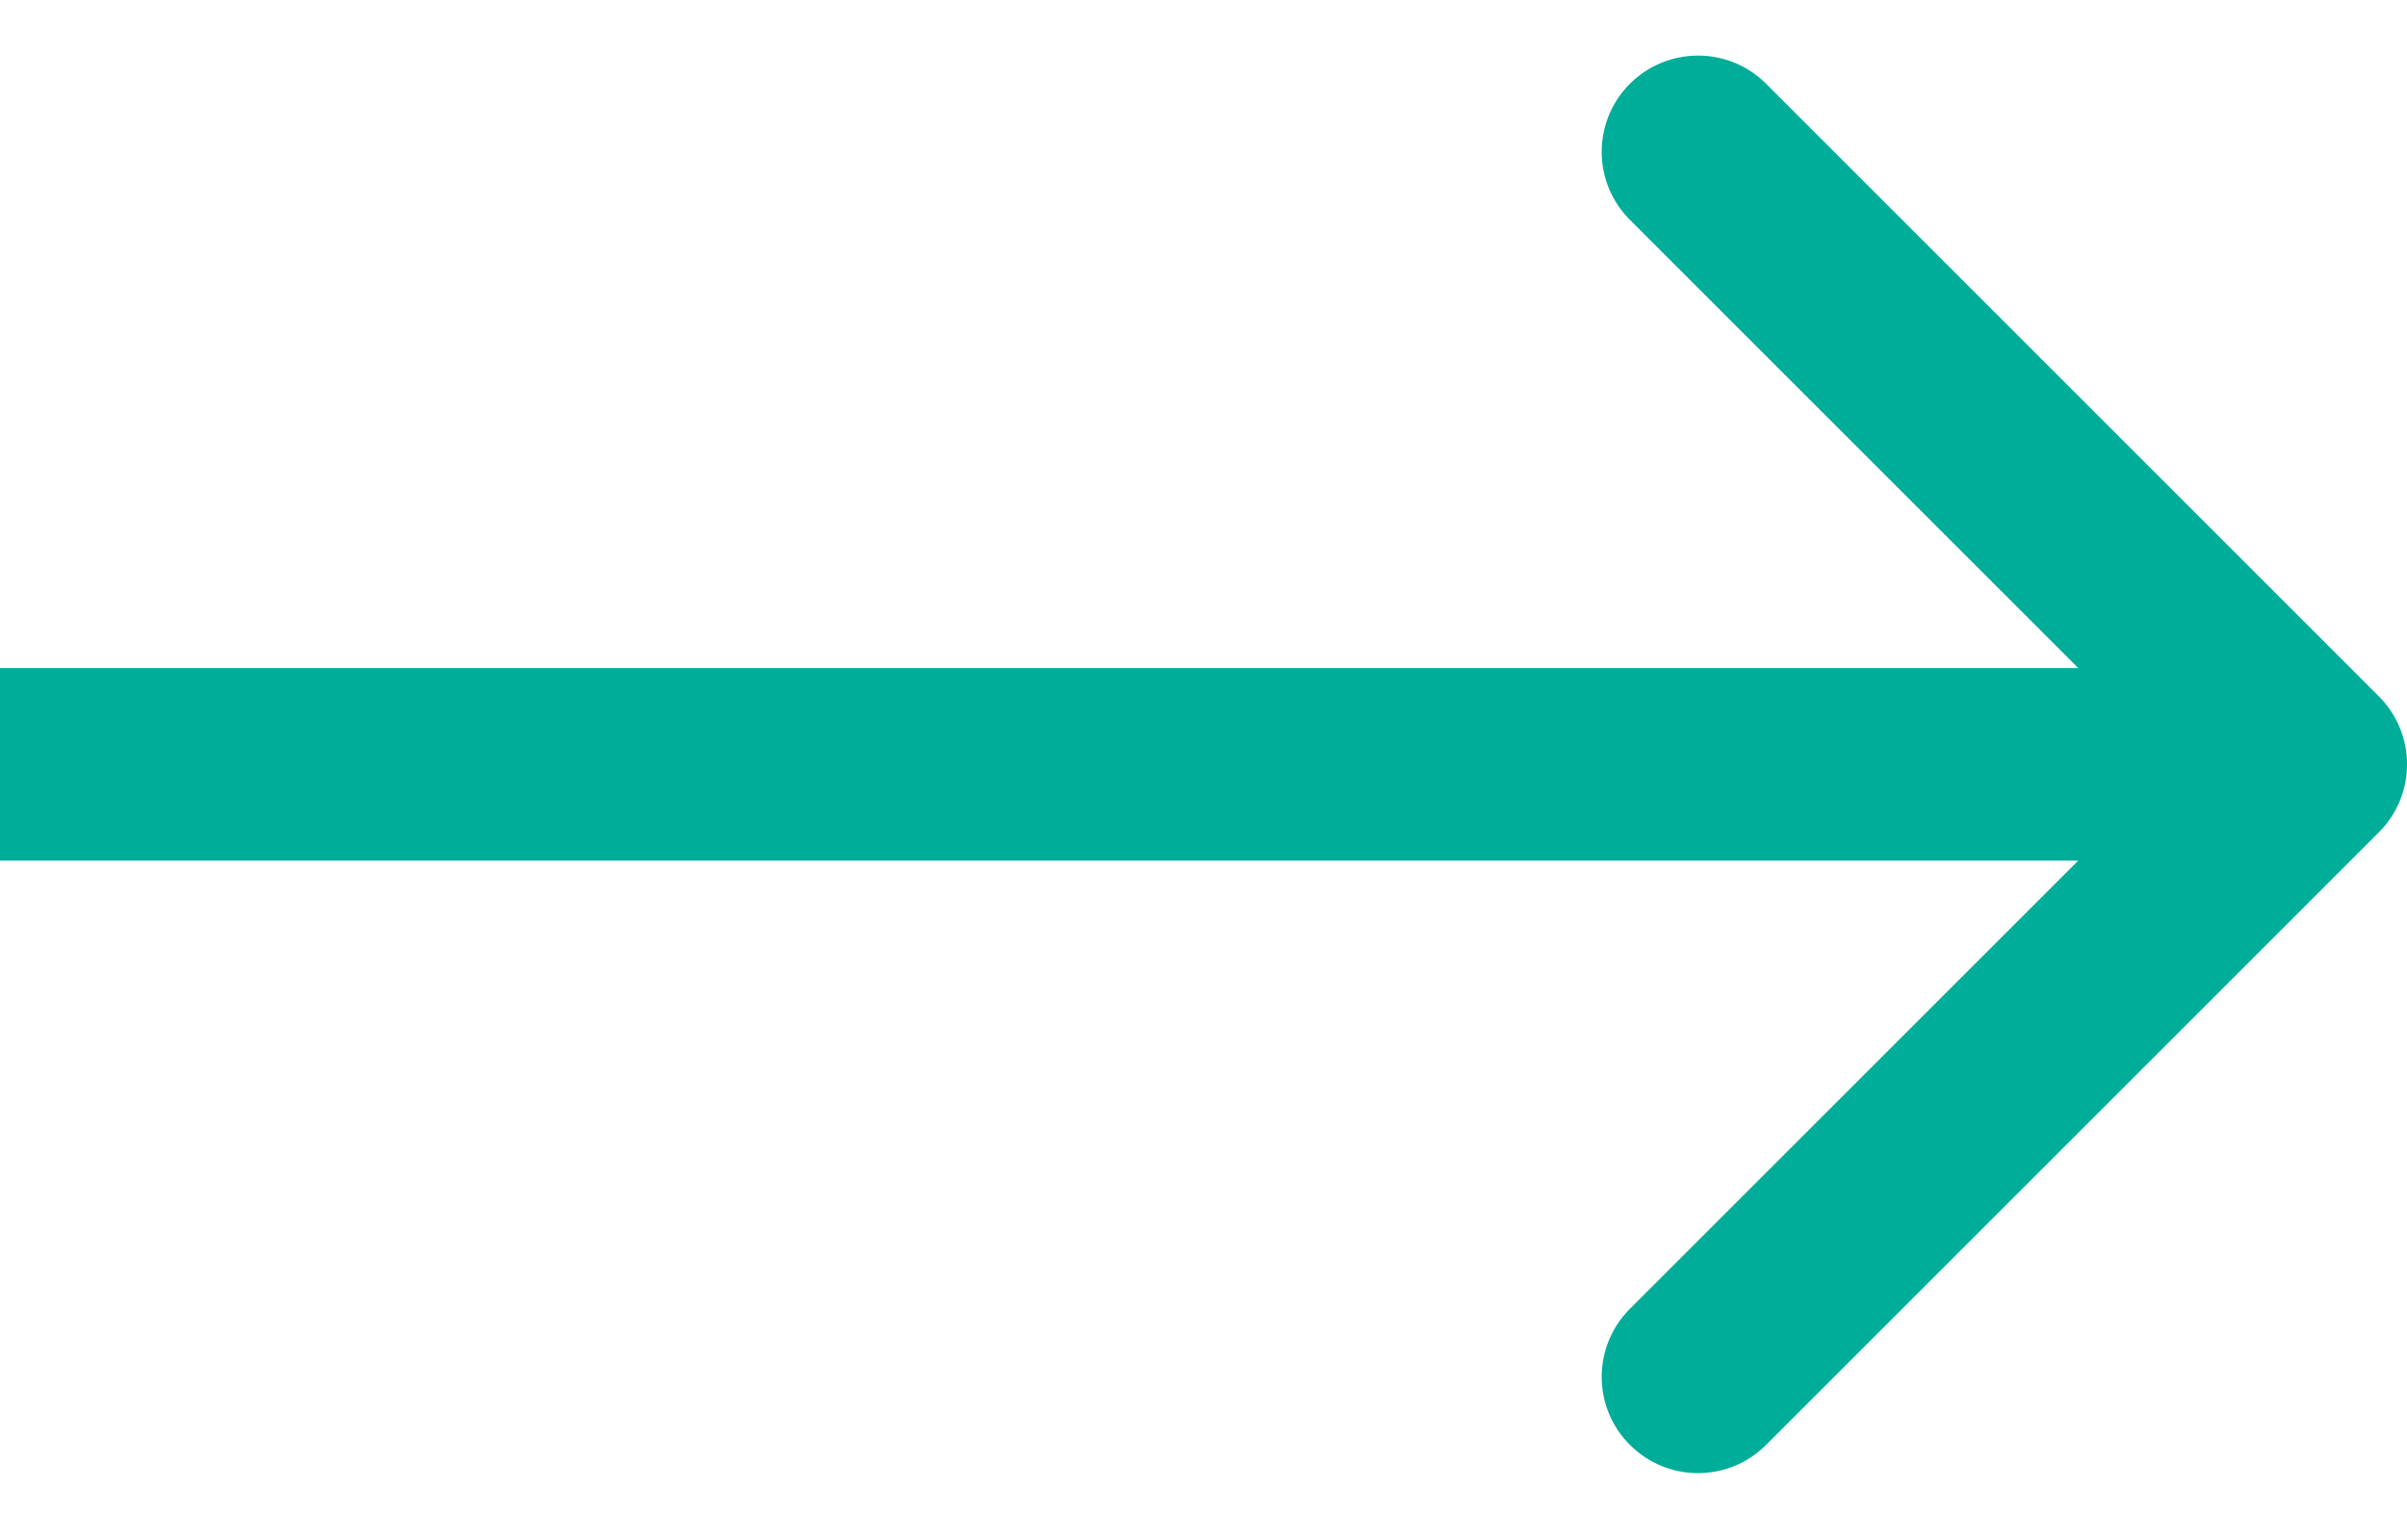 <svg width="25" height="16" viewBox="0 0 25 16" fill="none" xmlns="http://www.w3.org/2000/svg">
<path d="M24.707 7.234C25.098 7.625 25.098 8.258 24.707 8.648L18.343 15.012C17.953 15.403 17.32 15.403 16.929 15.012C16.538 14.622 16.538 13.989 16.929 13.598L22.586 7.941L16.929 2.284C16.538 1.894 16.538 1.261 16.929 0.87C17.32 0.48 17.953 0.48 18.343 0.87L24.707 7.234ZM24 7.941V8.941H0V7.941V6.941H24V7.941Z" fill="#00AD99"/>
</svg>
